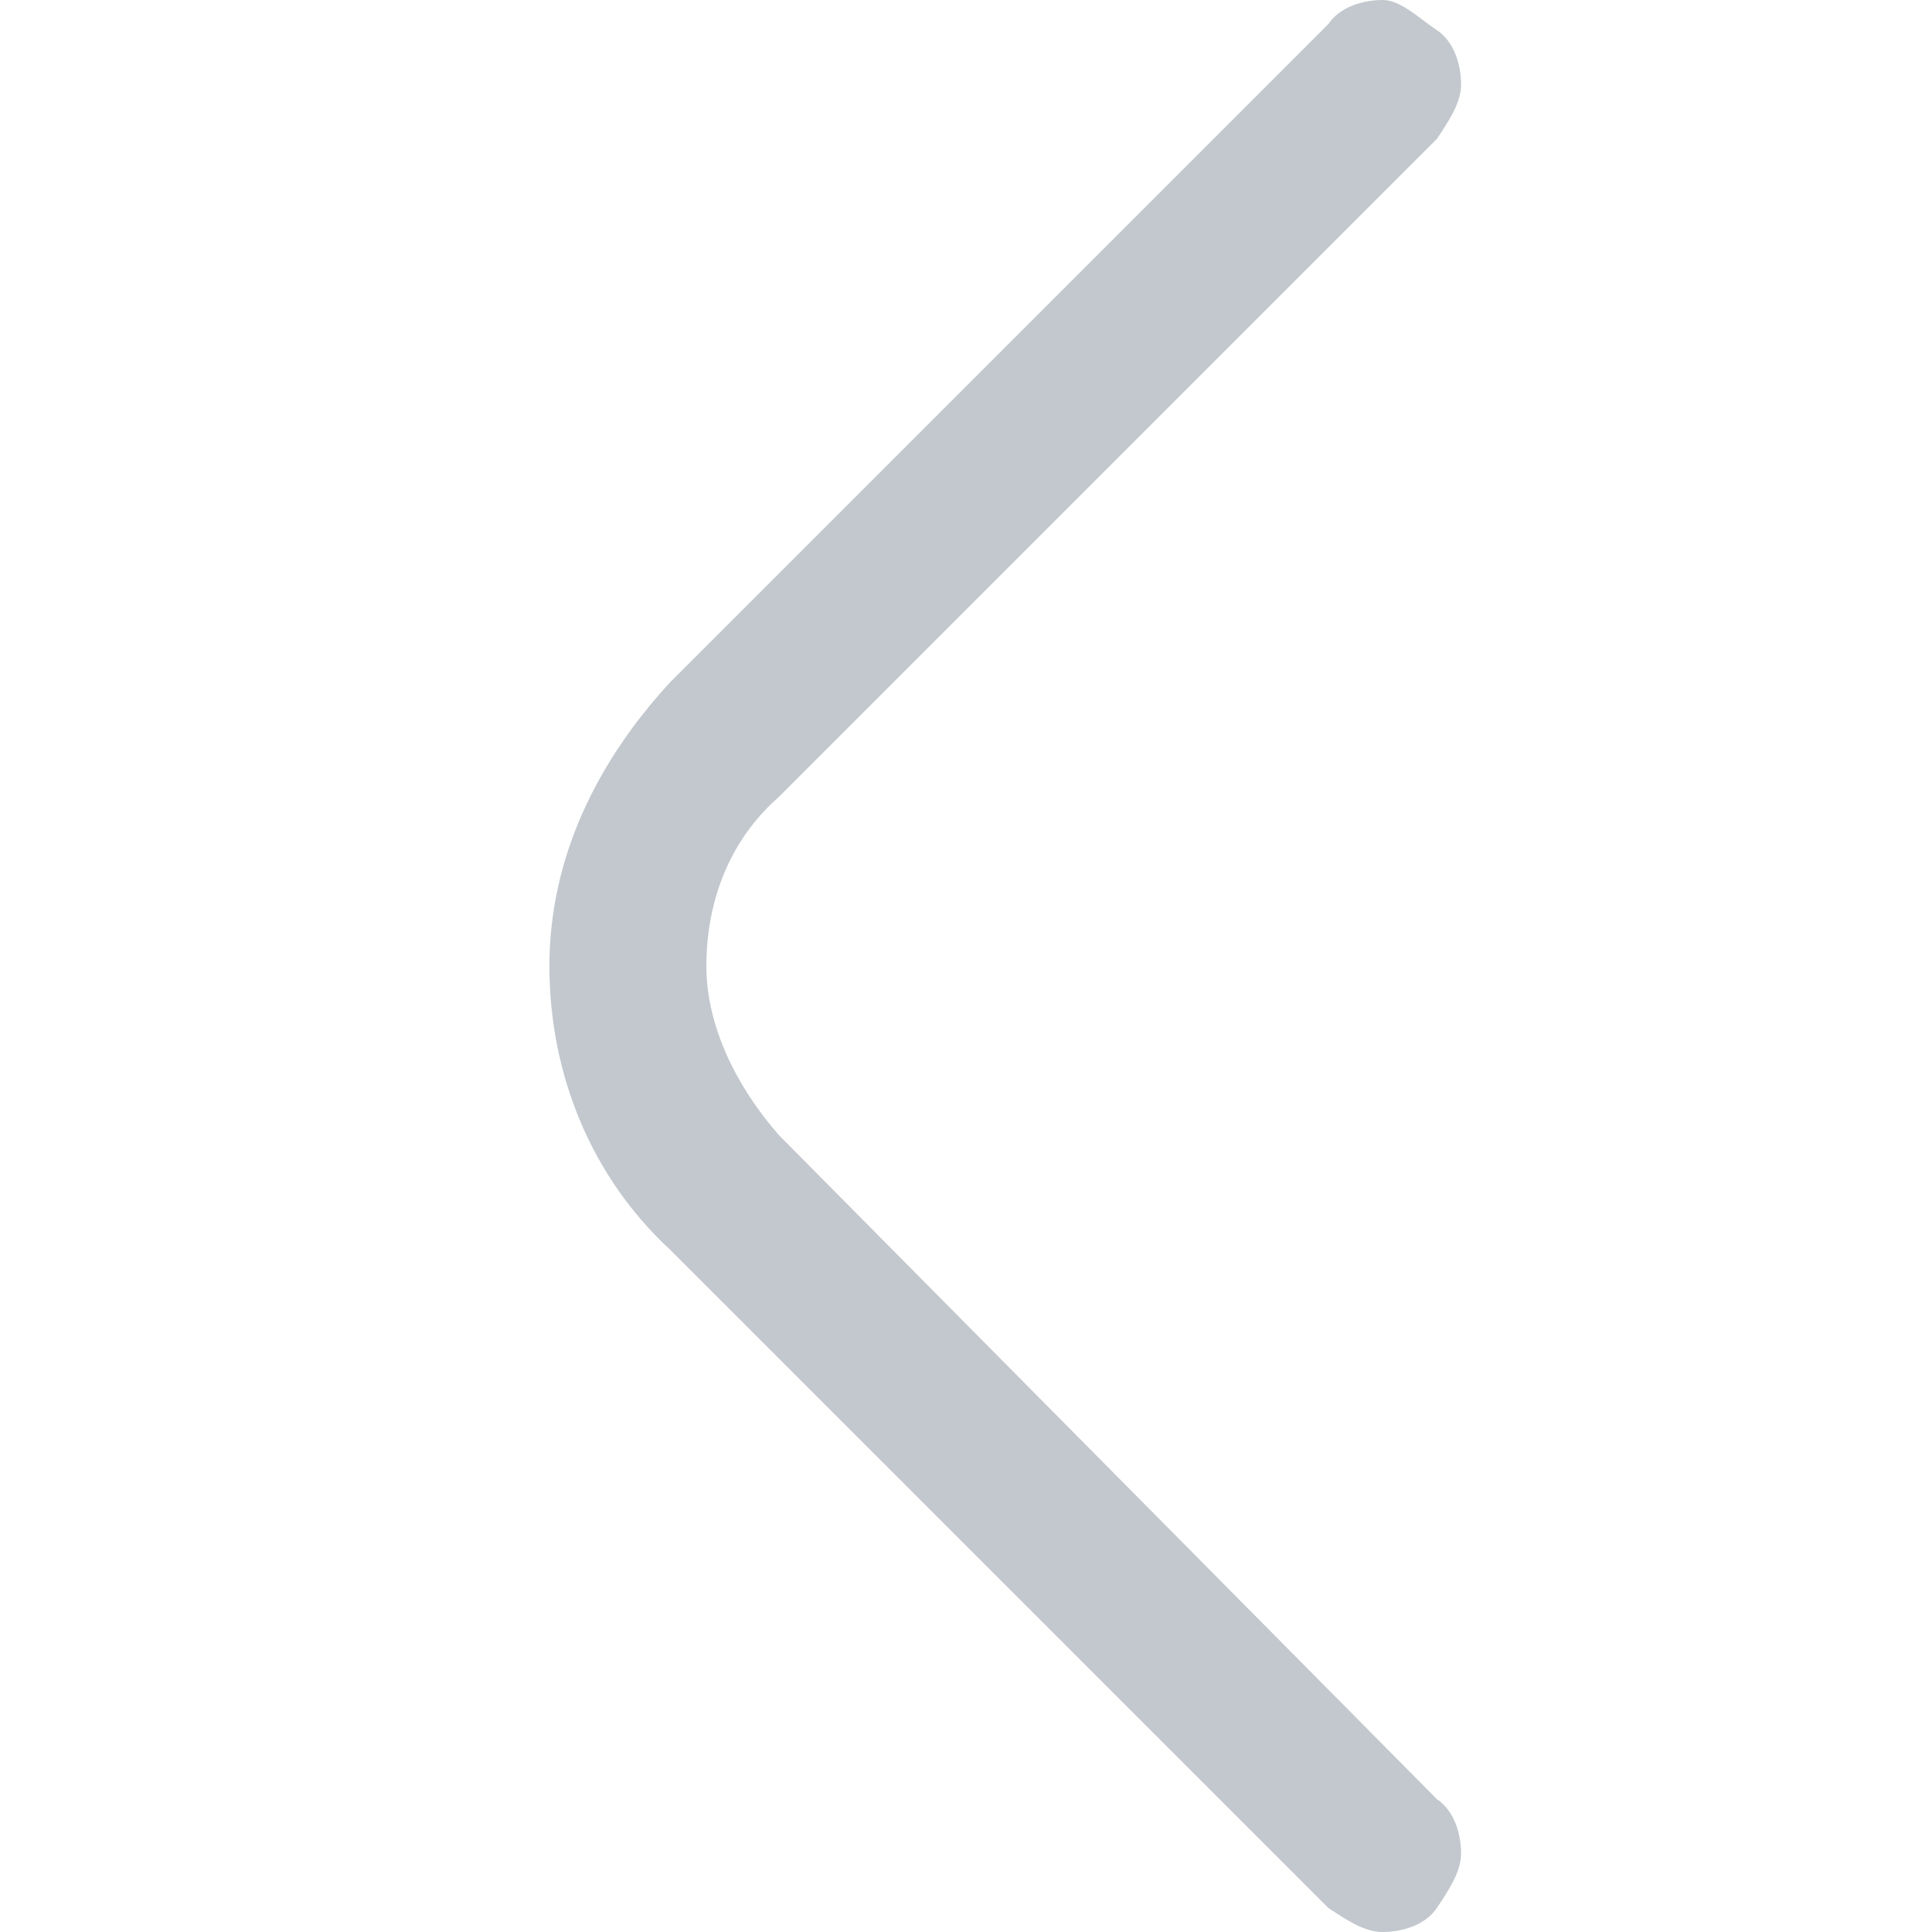 <?xml version="1.0" encoding="utf-8"?>
<!-- Generator: Adobe Illustrator 22.0.1, SVG Export Plug-In . SVG Version: 6.00 Build 0)  -->
<svg version="1.1" id="Слой_1" xmlns="http://www.w3.org/2000/svg" xmlns:xlink="http://www.w3.org/1999/xlink" x="0px" y="0px"
	 viewBox="0 0 32 32" style="enable-background:new 0 0 32 32;" xml:space="preserve">
<style type="text/css">
	.st0{fill:#C2C8CD;}
</style>
<path class="st0" d="M23.8,2.3c0.2-0.3,0.4-0.6,0.4-0.9c0-0.3-0.1-0.7-0.4-0.9S23.2,0,22.9,0S22.2,0.1,22,0.4L11.1,11.3
	c-1.2,1.3-2,2.9-2,4.7c0,1.8,0.7,3.5,2,4.7L22,31.6c0.3,0.2,0.6,0.4,0.9,0.4c0.3,0,0.7-0.1,0.9-0.4s0.4-0.6,0.4-0.9
	s-0.1-0.7-0.4-0.9L12.9,18.8c-0.7-0.8-1.2-1.8-1.2-2.8c0-1.1,0.4-2.1,1.2-2.8L23.8,2.3z"/>
</svg>
